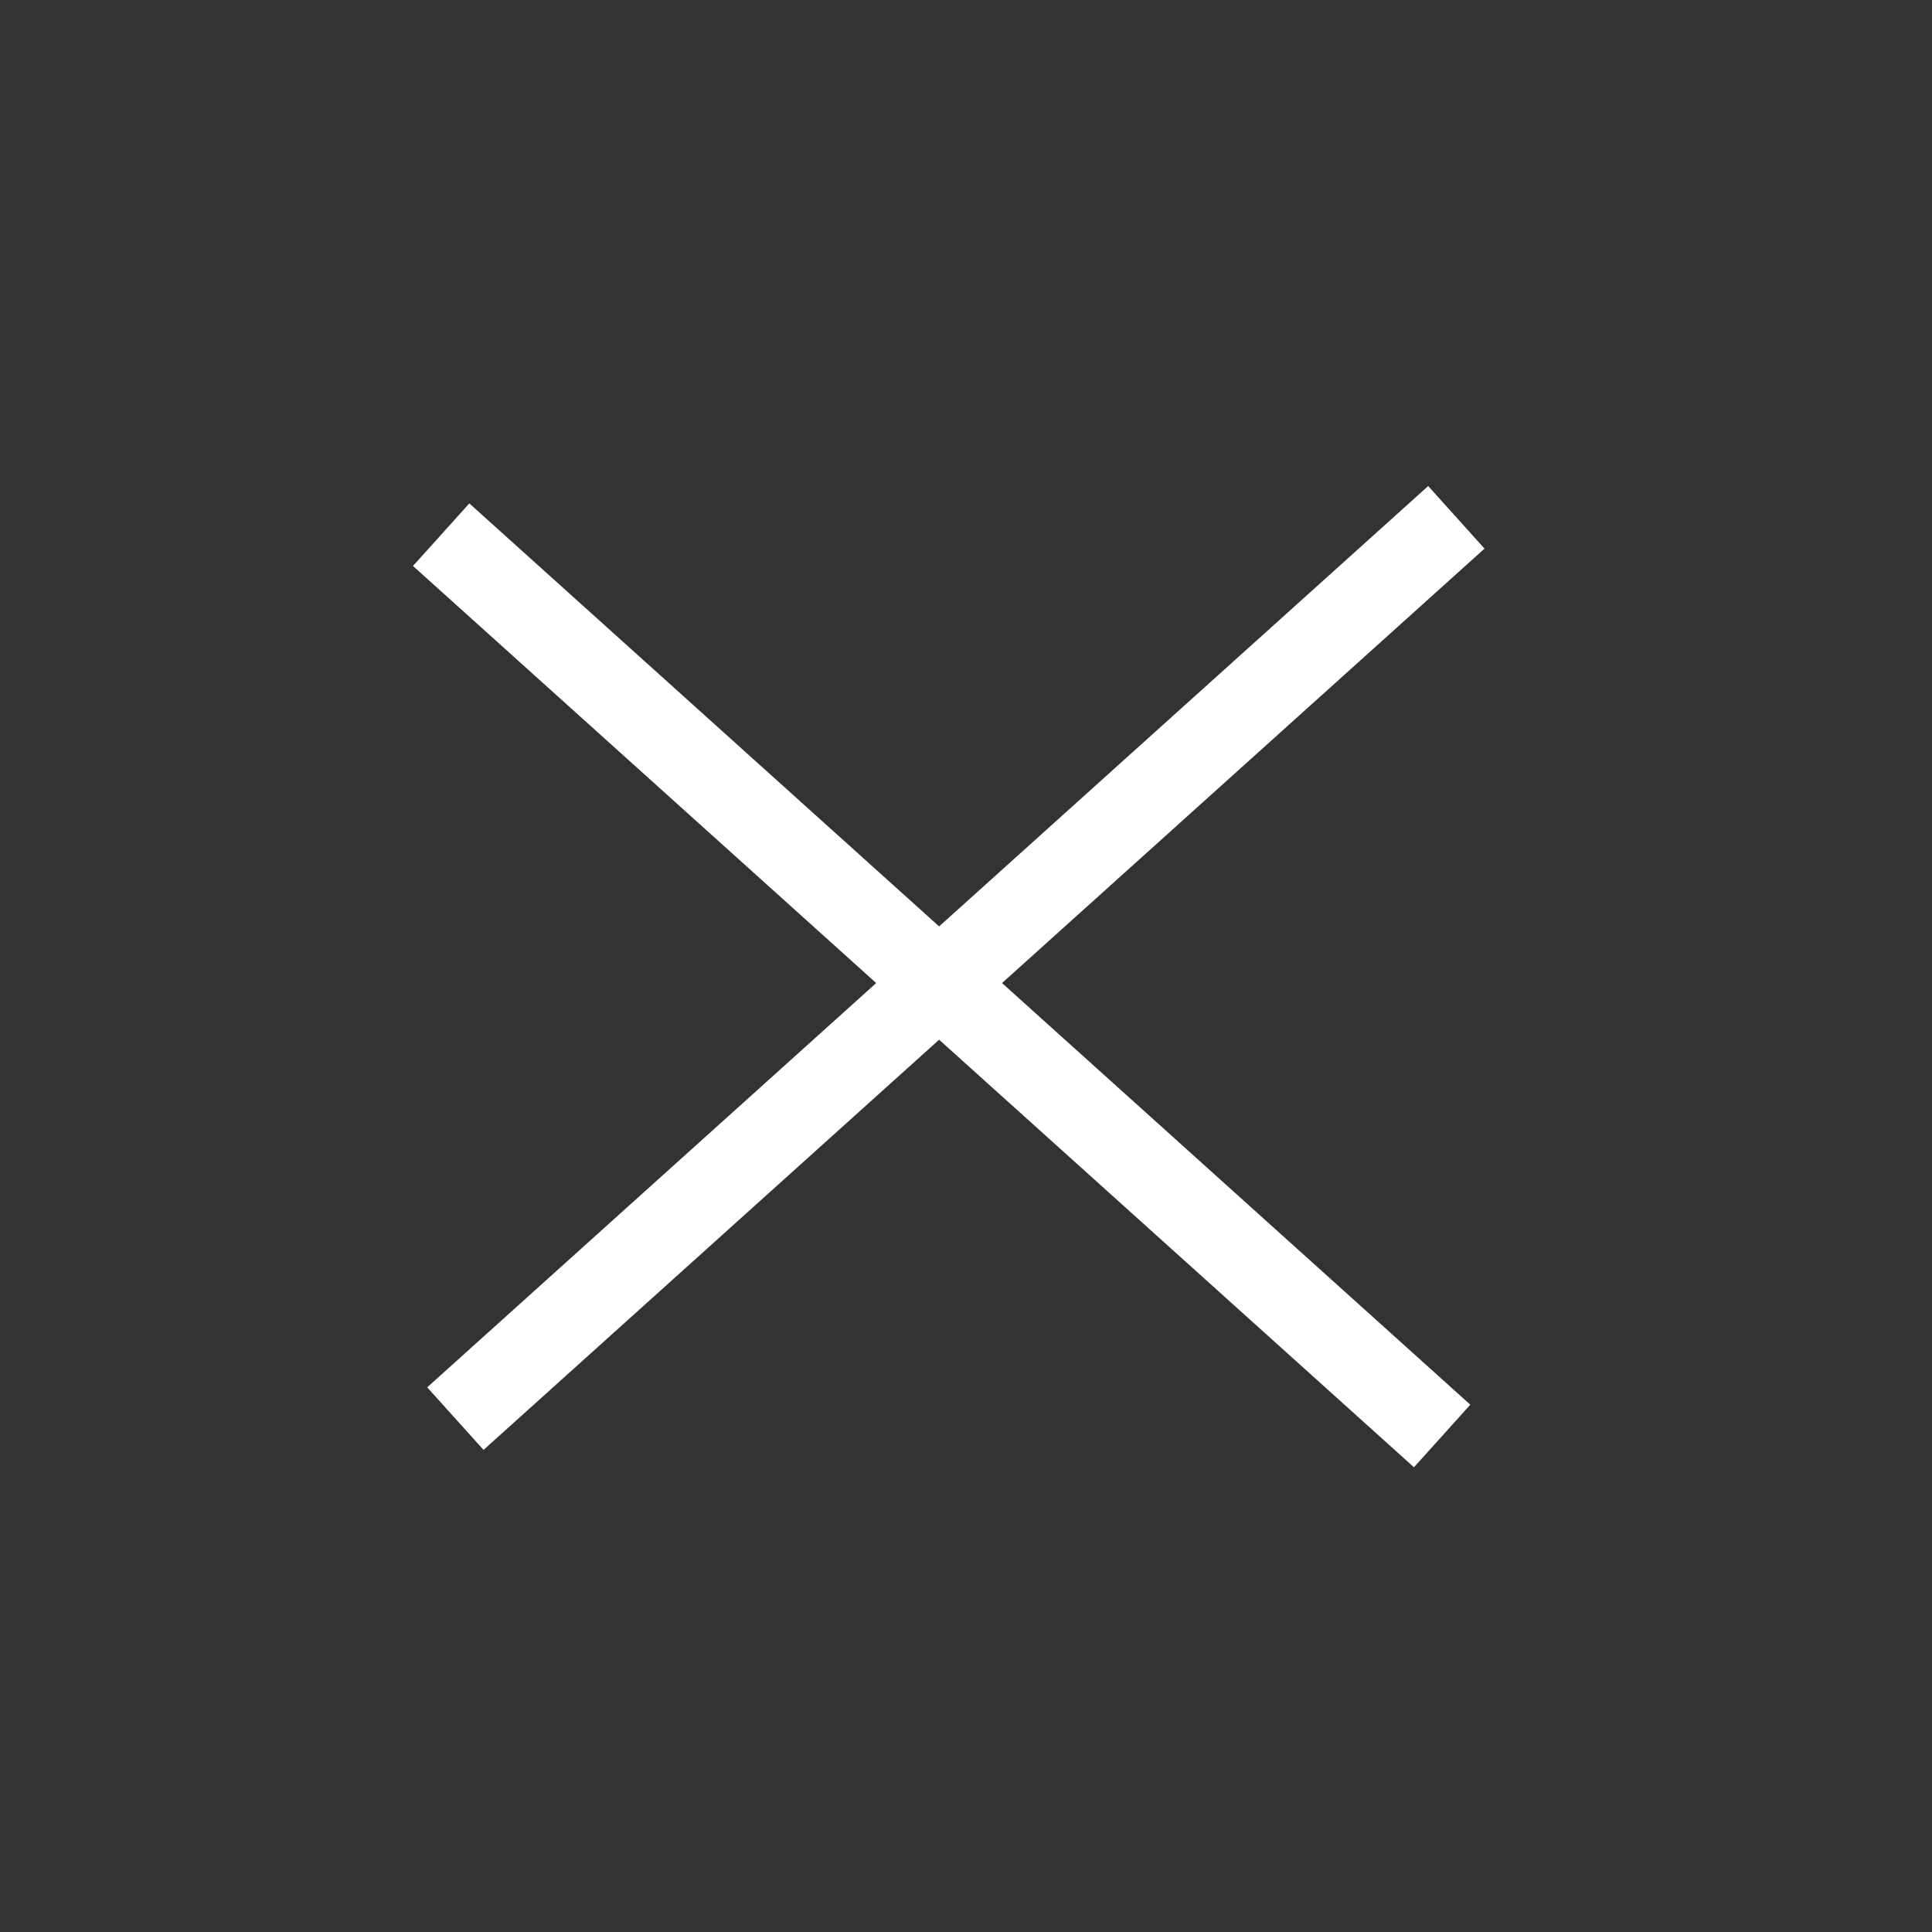<svg width="50" height="50" viewBox="0 0 50 50" fill="none" xmlns="http://www.w3.org/2000/svg">
<rect x="0" y="0" width="50" height="50" fill="#333333" stroke="none"/>
<rect x="12.146" y="13.028" width="34.859" height="2.179" transform="rotate(42 12.146 13.028)" fill="white"/>
<rect x="11.056" y="35.904" width="34.859" height="2.179" transform="rotate(-42 11.056 35.904)" fill="white"/>
</svg>
